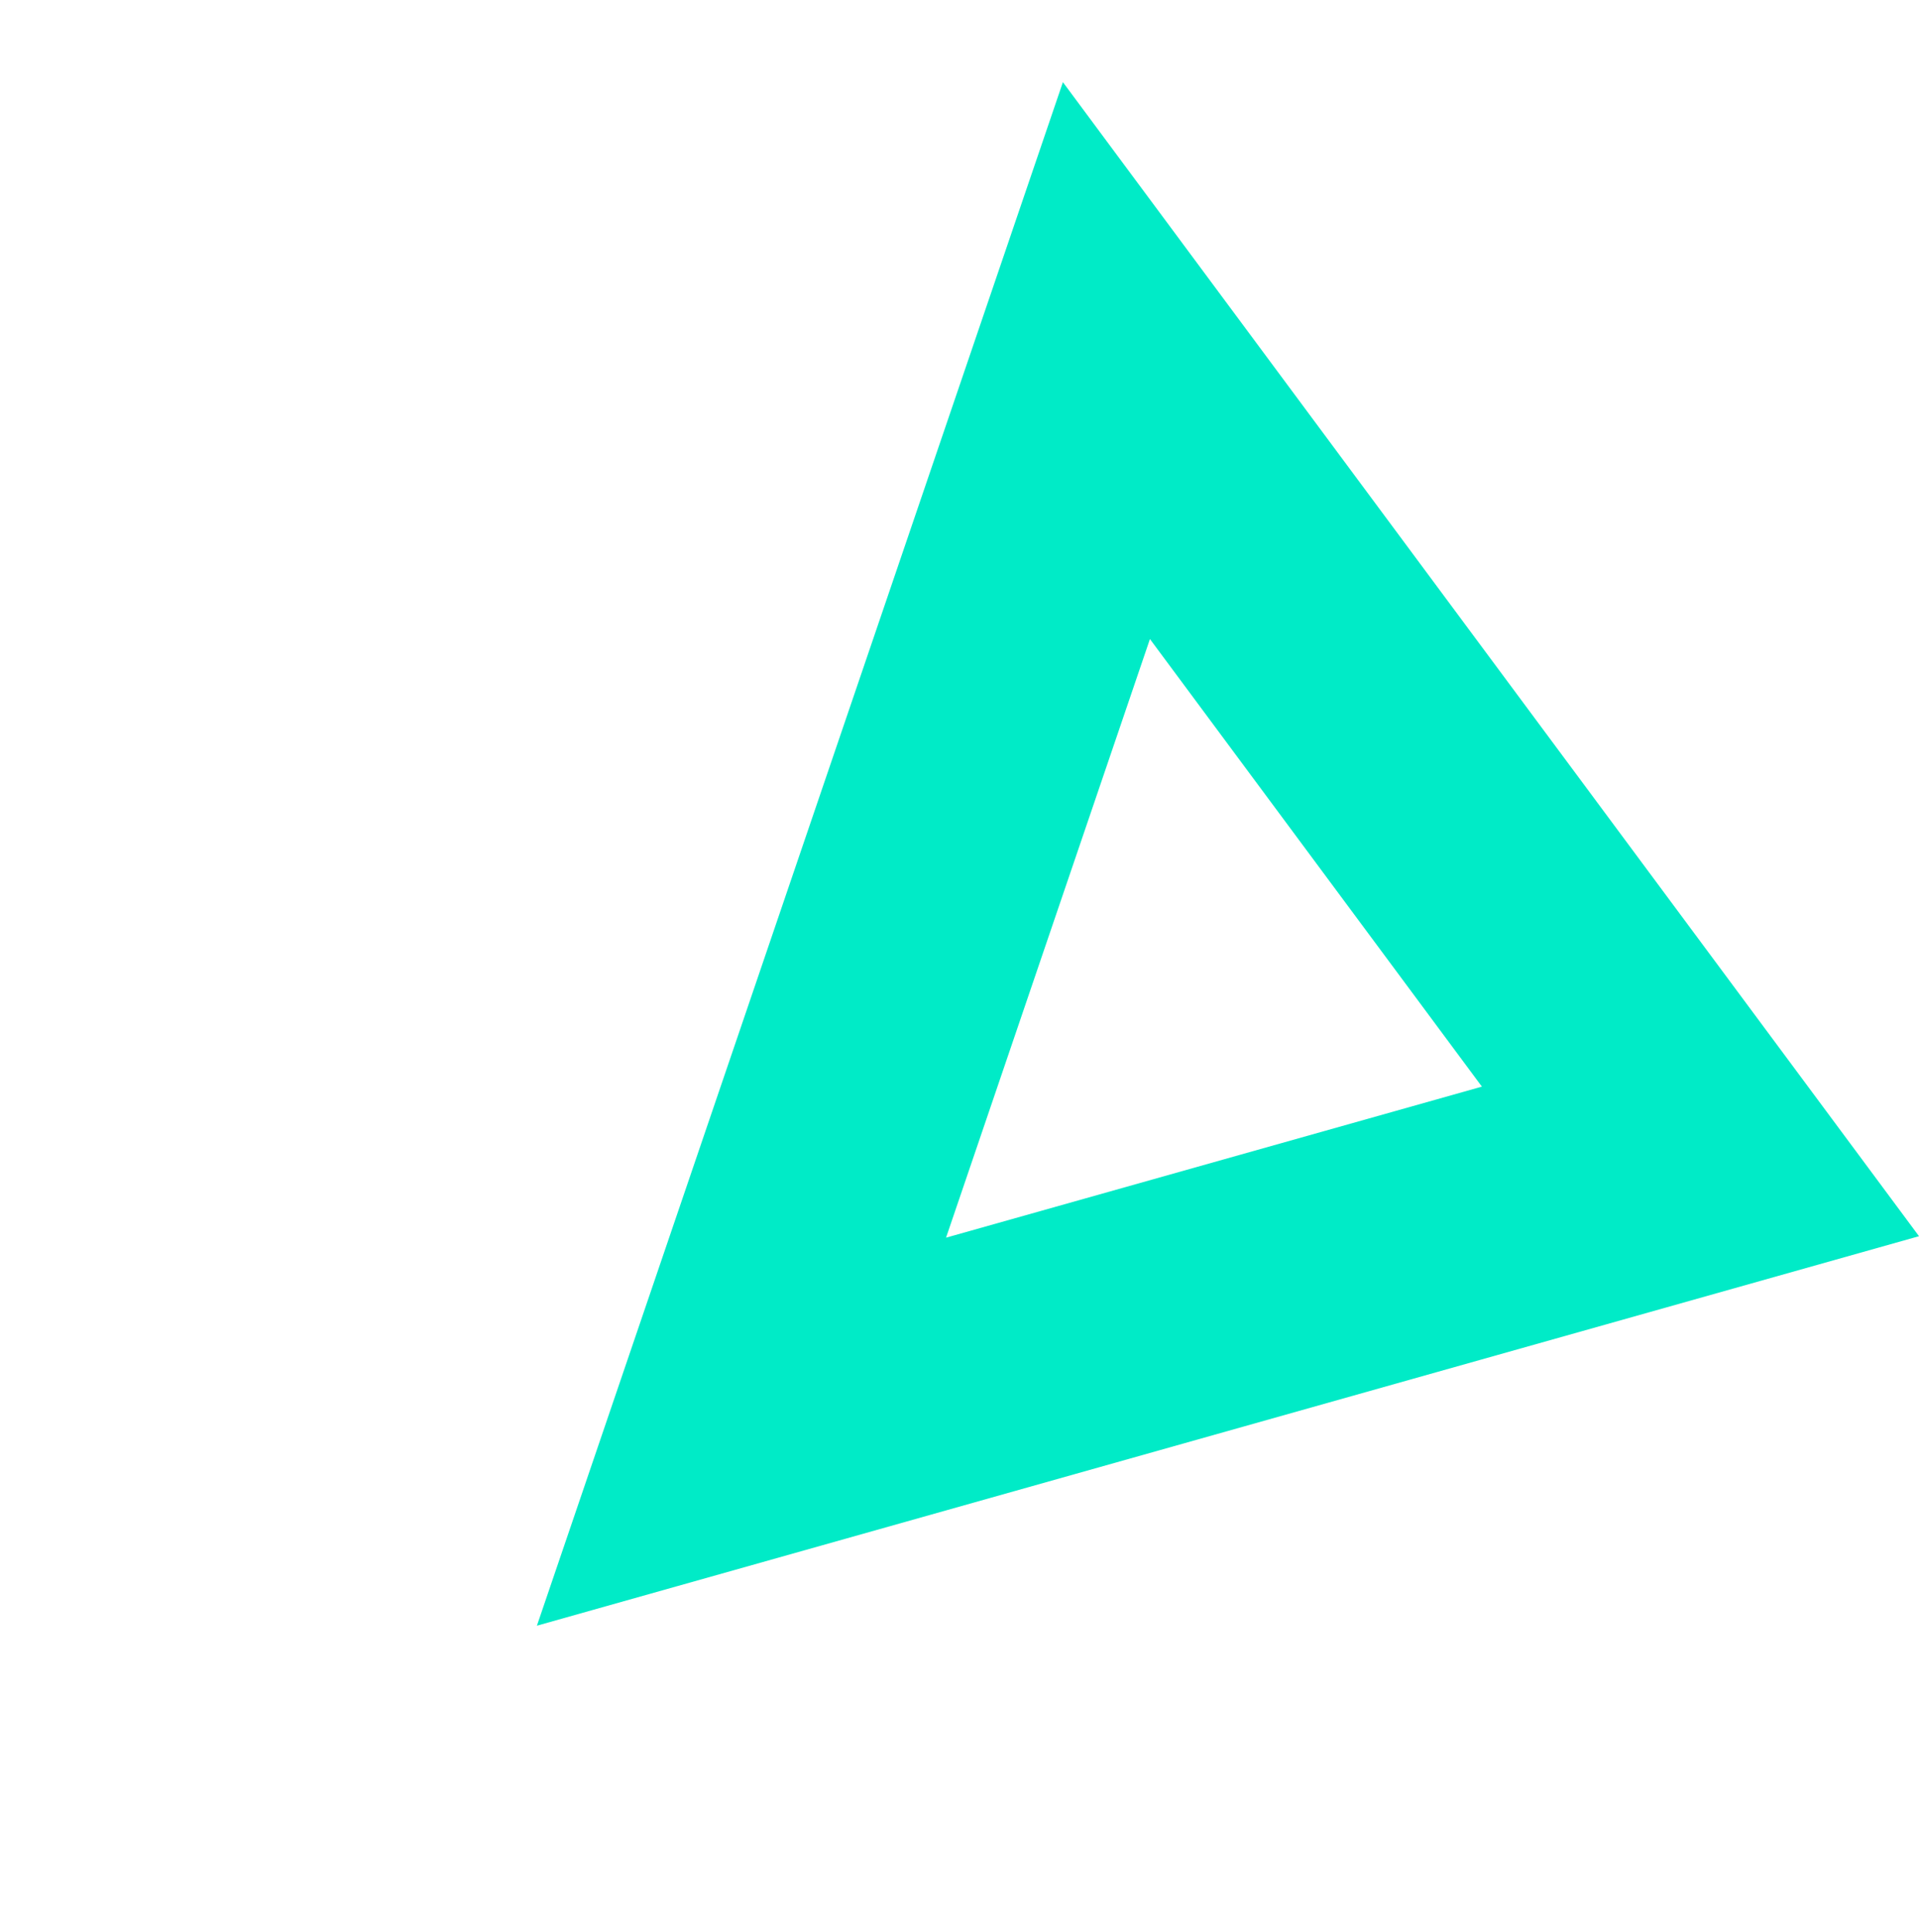<svg xmlns="http://www.w3.org/2000/svg" width="30.646" height="30.855" viewBox="0 0 30.646 30.855">
  <path id="dot_7" d="M882.5,1.041,904.725,6.69l-19.6,17.148Zm5.868,14.4,7.6-6.651L887.351,6.6Z" transform="translate(795.434 -420.606) rotate(150)" fill="#00ebc7"/>
</svg>
